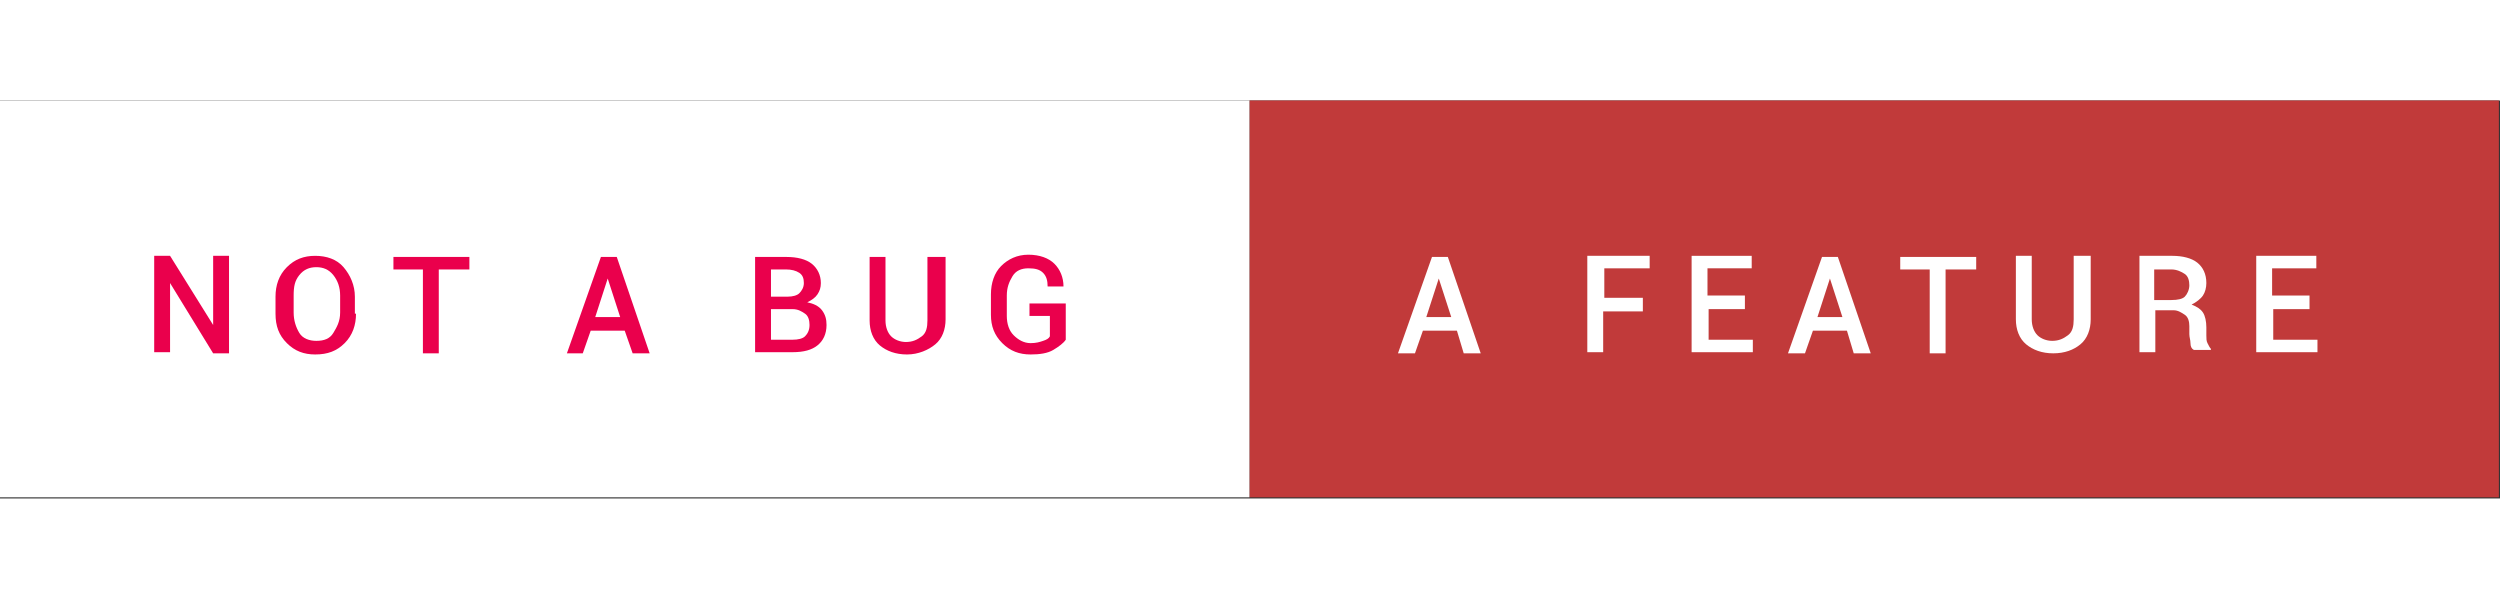 <?xml version="1.0" encoding="utf-8"?>
<!-- Generator: Adobe Illustrator 23.0.3, SVG Export Plug-In . SVG Version: 6.00 Build 0)  -->
<svg version="1.1" id="not_a_bug_a_feature" xmlns="http://www.w3.org/2000/svg" xmlns:xlink="http://www.w3.org/1999/xlink" x="0px" y="0px"
	 viewBox="0 0 220.5 35.1" style="enable-background:new 0 0 220.5 35.1;" xml:space="preserve"  width="146.333" height="35.059">
<rect x="0" y="0" width="220.5" height="35.1" fill="#333333" stroke="none"/>
<style type="text/css">
	.st0{fill:#C13A3A;}
	.st1{fill:#FFFFFF;}
	.st2{fill:#EA004C;}
</style>
<rect x="110.2" class="st0" width="110.2" height="35"/>
<rect y="0" class="st1" width="110.2" height="35"/>
<g>
	<path class="st2" d="M20.2,22.3h-1.4L15,16.1l0,0v6.1h-1.4v-8.5H15l3.8,6.1l0,0v-6.1h1.4V22.3z"/>
	<path class="st2" d="M31.4,18.8c0,1-0.3,1.9-1,2.6s-1.5,1-2.6,1c-1,0-1.8-0.3-2.5-1s-1-1.5-1-2.6v-1.5c0-1,0.3-1.9,1-2.6
		s1.5-1,2.5-1c1,0,1.9,0.3,2.5,1s1,1.6,1,2.6V18.8z M30,17.2c0-0.7-0.2-1.3-0.6-1.8s-0.9-0.7-1.5-0.7c-0.6,0-1.1,0.2-1.5,0.7
		s-0.5,1-0.5,1.8v1.5c0,0.7,0.2,1.3,0.5,1.8s0.9,0.7,1.5,0.7c0.7,0,1.2-0.2,1.5-0.7s0.6-1,0.6-1.8V17.2z"/>
	<path class="st2" d="M41.3,14.9h-2.6v7.4h-1.4v-7.4h-2.6v-1.1h6.7V14.9z"/>
	<path class="st2" d="M55.1,20.3h-3l-0.7,2H50l3-8.5h1.4l2.9,8.5h-1.5L55.1,20.3z M52.5,19.1h2.2l-1.1-3.4h0L52.5,19.1z"/>
	<path class="st2" d="M66.6,22.3v-8.5h2.8c0.9,0,1.7,0.2,2.2,0.6s0.8,1,0.8,1.7c0,0.4-0.1,0.7-0.3,1s-0.5,0.5-0.9,0.7
		c0.5,0.1,1,0.3,1.3,0.7s0.4,0.8,0.4,1.3c0,0.8-0.3,1.4-0.8,1.8s-1.2,0.6-2.2,0.6H66.6z M68,17.3h1.5c0.4,0,0.8-0.1,1-0.3
		s0.4-0.5,0.4-0.9c0-0.4-0.1-0.7-0.4-0.9s-0.7-0.3-1.2-0.3H68V17.3z M68,18.4v2.7h1.9c0.5,0,0.9-0.1,1.1-0.3s0.4-0.5,0.4-1
		c0-0.4-0.1-0.8-0.4-1s-0.6-0.4-1.1-0.4h-0.1H68z"/>
	<path class="st2" d="M83.4,13.7v5.6c0,0.9-0.3,1.7-0.9,2.2S81,22.4,80,22.4c-1,0-1.8-0.3-2.4-0.8s-0.9-1.3-0.9-2.2v-5.6h1.4v5.6
		c0,0.6,0.2,1.1,0.5,1.4s0.8,0.5,1.3,0.5c0.6,0,1-0.2,1.4-0.5s0.5-0.8,0.5-1.4v-5.6H83.4z"/>
	<path class="st2" d="M94,21.1c-0.2,0.3-0.6,0.6-1.1,0.9s-1.2,0.4-2,0.4c-1,0-1.8-0.3-2.5-1s-1-1.5-1-2.5v-1.8c0-1,0.3-1.9,0.9-2.5
		s1.4-1,2.4-1c1,0,1.8,0.3,2.3,0.8s0.8,1.2,0.8,2l0,0h-1.4c0-0.5-0.1-0.9-0.4-1.2s-0.7-0.4-1.3-0.4c-0.6,0-1.1,0.2-1.4,0.7
		s-0.5,1-0.5,1.7v1.8c0,0.7,0.2,1.3,0.6,1.7s0.9,0.7,1.5,0.7c0.5,0,0.8-0.1,1.1-0.2s0.5-0.2,0.6-0.4V19h-1.8v-1.1H94V21.1z"/>
</g>
<g>
	<path class="st1" d="M128.5,20.3h-3l-0.7,2h-1.5l3-8.5h1.4l2.9,8.5h-1.5L128.5,20.3z M125.8,19.1h2.2l-1.1-3.4h0L125.8,19.1z"/>
	<path class="st1" d="M144.8,18.6h-3.4v3.6h-1.4v-8.5h5.5v1.1h-4v2.6h3.4V18.6z"/>
	<path class="st1" d="M154,18.4h-3.3v2.7h3.9v1.1h-5.4v-8.5h5.3v1.1h-3.9v2.4h3.3V18.4z"/>
	<path class="st1" d="M162.9,20.3h-3l-0.7,2h-1.5l3-8.5h1.4l2.9,8.5h-1.5L162.9,20.3z M160.3,19.1h2.2l-1.1-3.4h0L160.3,19.1z"/>
	<path class="st1" d="M174.2,14.9h-2.6v7.4h-1.4v-7.4h-2.6v-1.1h6.7V14.9z"/>
	<path class="st1" d="M184.4,13.7v5.6c0,0.9-0.3,1.7-0.9,2.2s-1.4,0.8-2.4,0.8c-1,0-1.8-0.3-2.4-0.8s-0.9-1.3-0.9-2.2v-5.6h1.4v5.6
		c0,0.6,0.2,1.1,0.5,1.4s0.8,0.5,1.3,0.5c0.6,0,1-0.2,1.4-0.5s0.5-0.8,0.5-1.4v-5.6H184.4z"/>
	<path class="st1" d="M190.1,18.7v3.5h-1.4v-8.5h2.9c0.9,0,1.7,0.2,2.2,0.6s0.8,1,0.8,1.8c0,0.4-0.1,0.8-0.3,1.1s-0.6,0.6-1,0.8
		c0.5,0.2,0.8,0.4,1,0.7s0.3,0.8,0.3,1.3v0.7c0,0.3,0,0.5,0.1,0.7s0.2,0.4,0.3,0.5v0.1h-1.5c-0.2-0.1-0.3-0.3-0.3-0.6
		s-0.1-0.5-0.1-0.8v-0.7c0-0.4-0.1-0.8-0.4-1s-0.6-0.4-1-0.4H190.1z M190.1,17.6h1.4c0.6,0,1-0.1,1.2-0.3s0.4-0.6,0.4-1
		c0-0.4-0.1-0.8-0.4-1s-0.7-0.4-1.2-0.4h-1.5V17.6z"/>
	<path class="st1" d="M203.8,18.4h-3.3v2.7h3.9v1.1H199v-8.5h5.3v1.1h-3.9v2.4h3.3V18.4z"/>
</g>
</svg>
